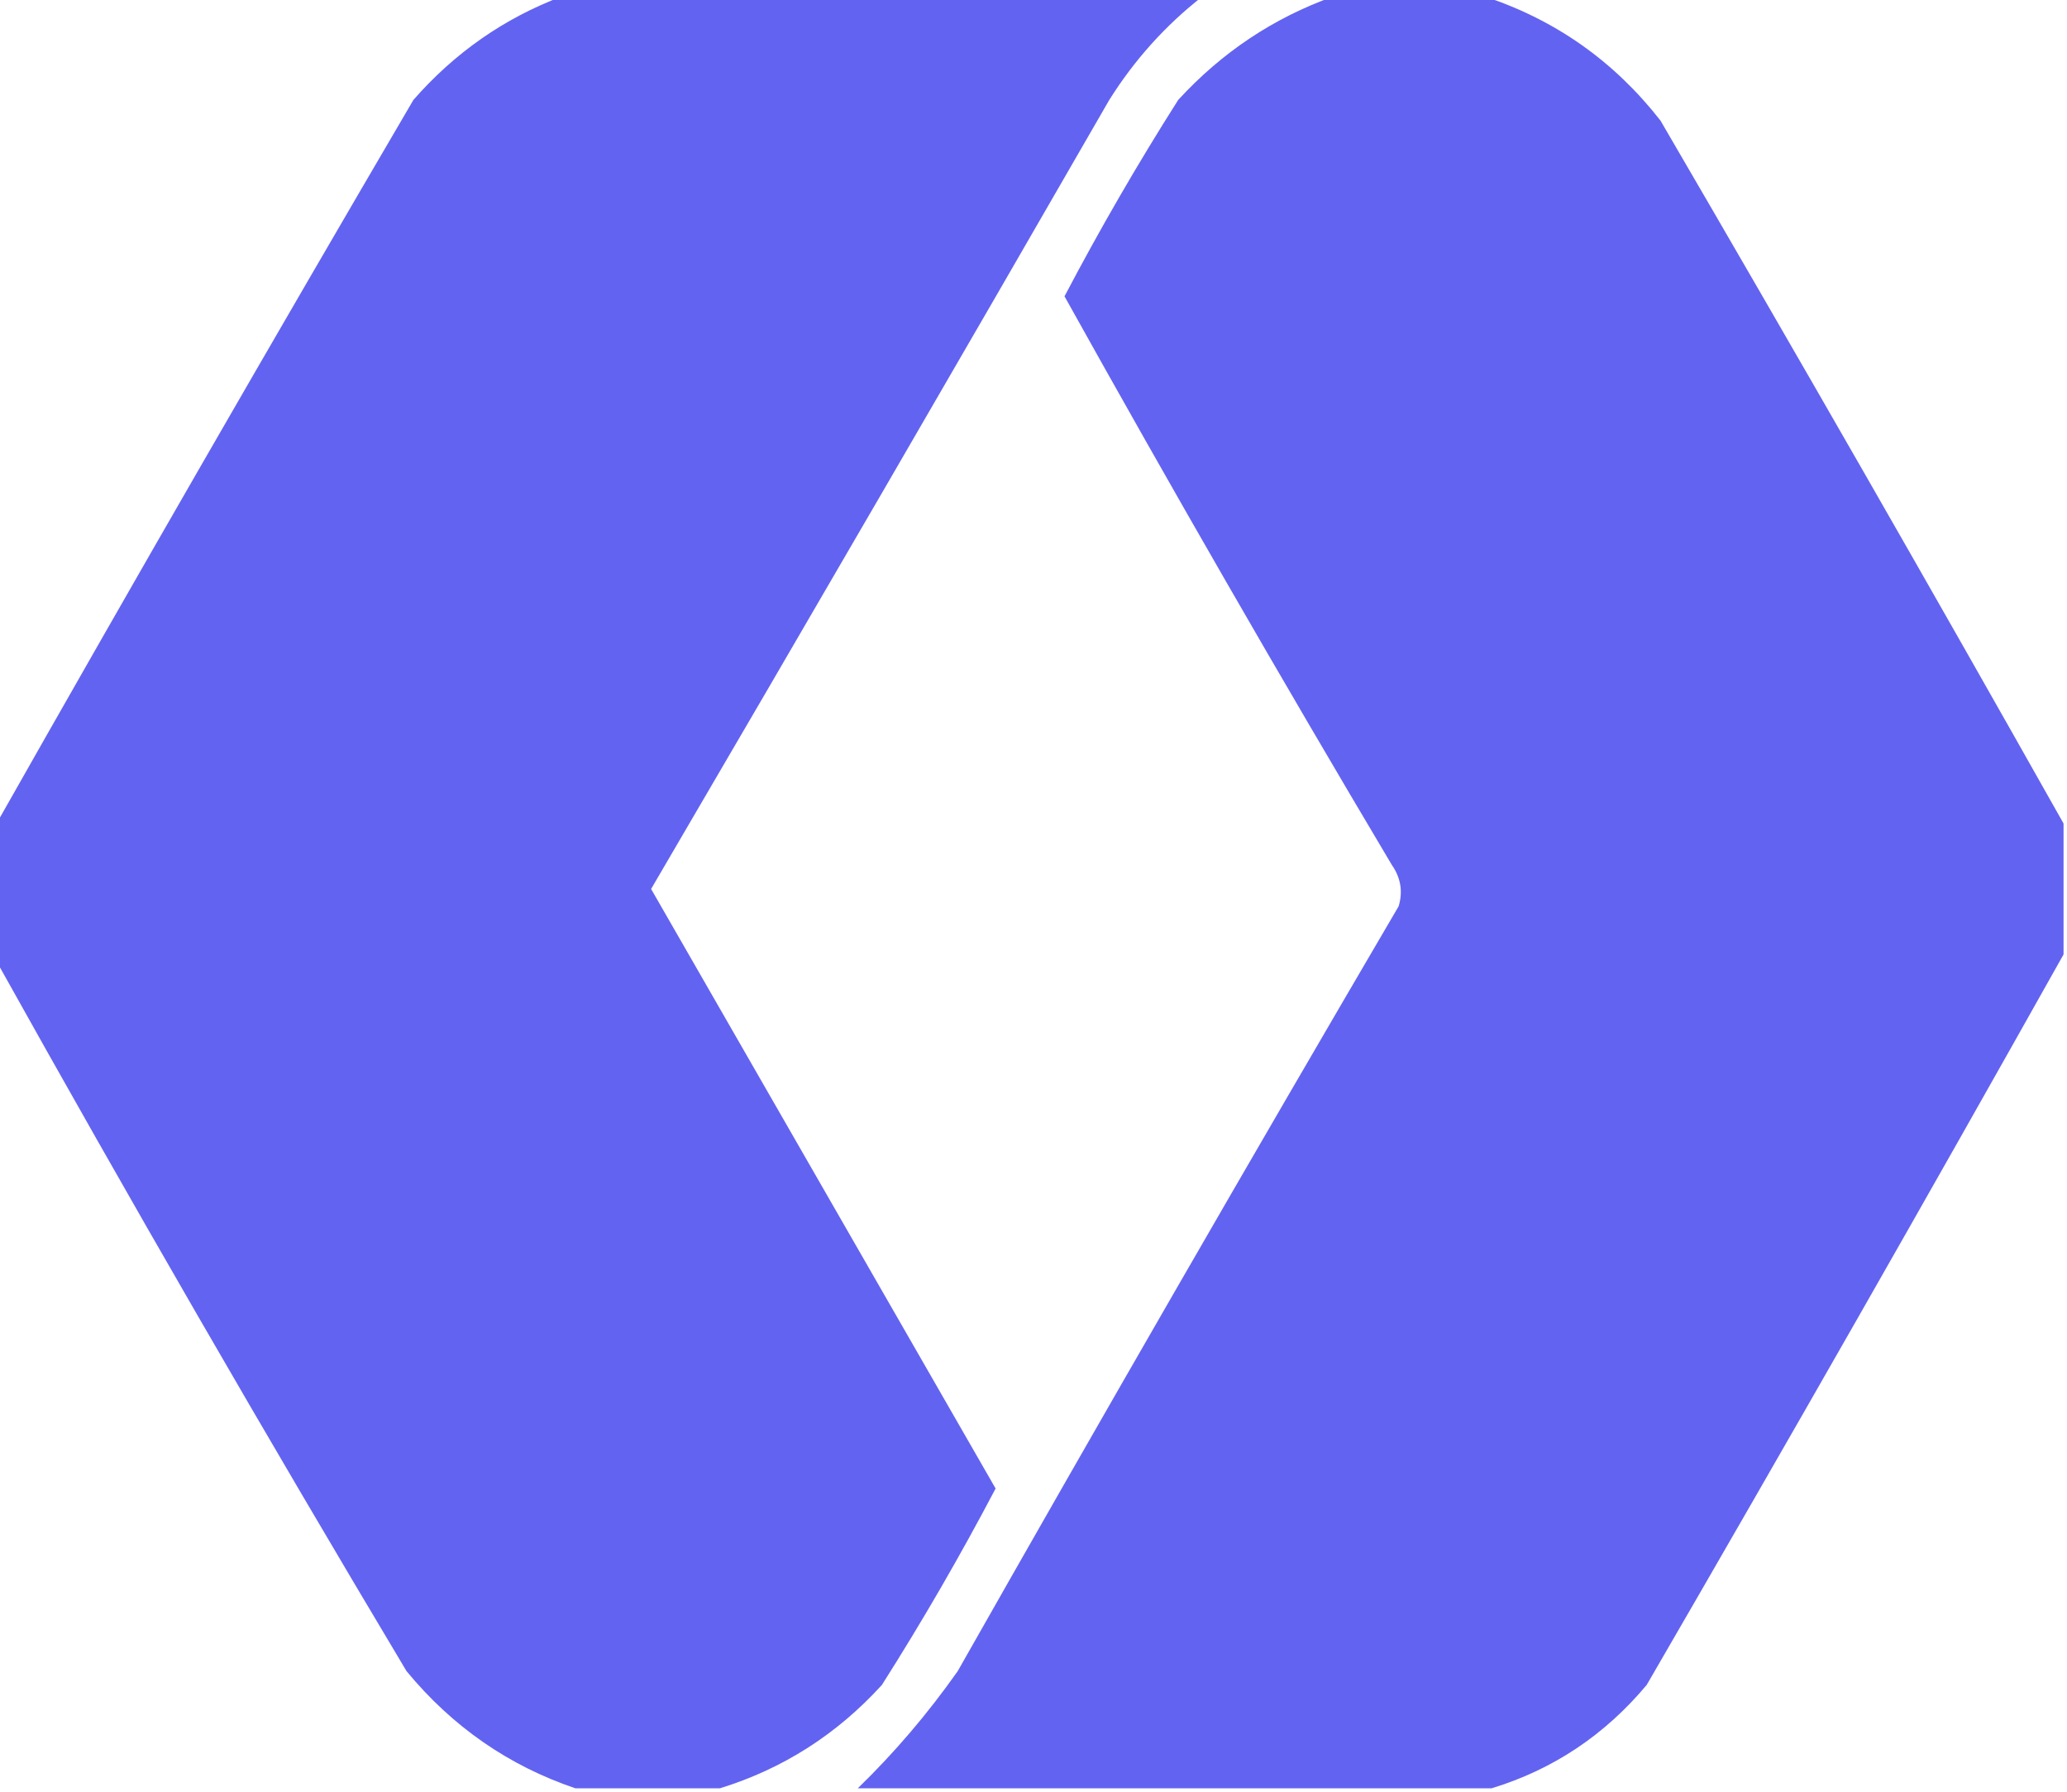 <?xml version="1.0" encoding="UTF-8"?>
<!DOCTYPE svg PUBLIC "-//W3C//DTD SVG 1.1//EN" "http://www.w3.org/Graphics/SVG/1.1/DTD/svg11.dtd">
<svg xmlns="http://www.w3.org/2000/svg" version="1.1" width="300px" height="260px" style="shape-rendering:geometricPrecision; text-rendering:geometricPrecision; image-rendering:optimizeQuality; fill-rule:evenodd; clip-rule:evenodd" xmlns:xlink="http://www.w3.org/1999/xlink">
<g><path style="opacity:0.989" fill="#6262f1" d="M 81.5,-0.5 C 112.5,-0.5 143.5,-0.5 174.5,-0.5C 169.154,3.682 164.654,8.682 161,14.5C 138.96,52.749 116.793,90.915 94.5,129C 111.174,158.016 127.84,187.016 144.5,216C 139.386,225.729 133.886,235.229 128,244.5C 121.475,251.672 113.642,256.672 104.5,259.5C 97.5,259.5 90.5,259.5 83.5,259.5C 73.813,256.222 65.646,250.556 59,242.5C 38.621,208.399 18.788,174.065 -0.5,139.5C -0.5,132.833 -0.5,126.167 -0.5,119.5C 19.371,84.43 39.538,49.43 60,14.5C 65.987,7.659 73.154,2.659 81.5,-0.5 Z"/></g>
<g><path style="opacity:0.989" fill="#6262f1" d="M 193.5,-0.5 C 200.833,-0.5 208.167,-0.5 215.5,-0.5C 225.781,2.898 234.281,8.898 241,17.5C 260.794,51.432 280.294,85.432 299.5,119.5C 299.5,125.833 299.5,132.167 299.5,138.5C 279.641,173.869 259.475,209.203 239,244.5C 232.912,251.778 225.412,256.778 216.5,259.5C 185.833,259.5 155.167,259.5 124.5,259.5C 129.821,254.339 134.654,248.672 139,242.5C 160.081,205.337 181.414,168.337 203,131.5C 203.635,129.365 203.301,127.365 202,125.5C 185.781,98.229 169.947,70.729 154.5,43C 159.614,33.271 165.114,23.771 171,14.5C 177.343,7.591 184.843,2.591 193.5,-0.5 Z"/></g>
</svg>
